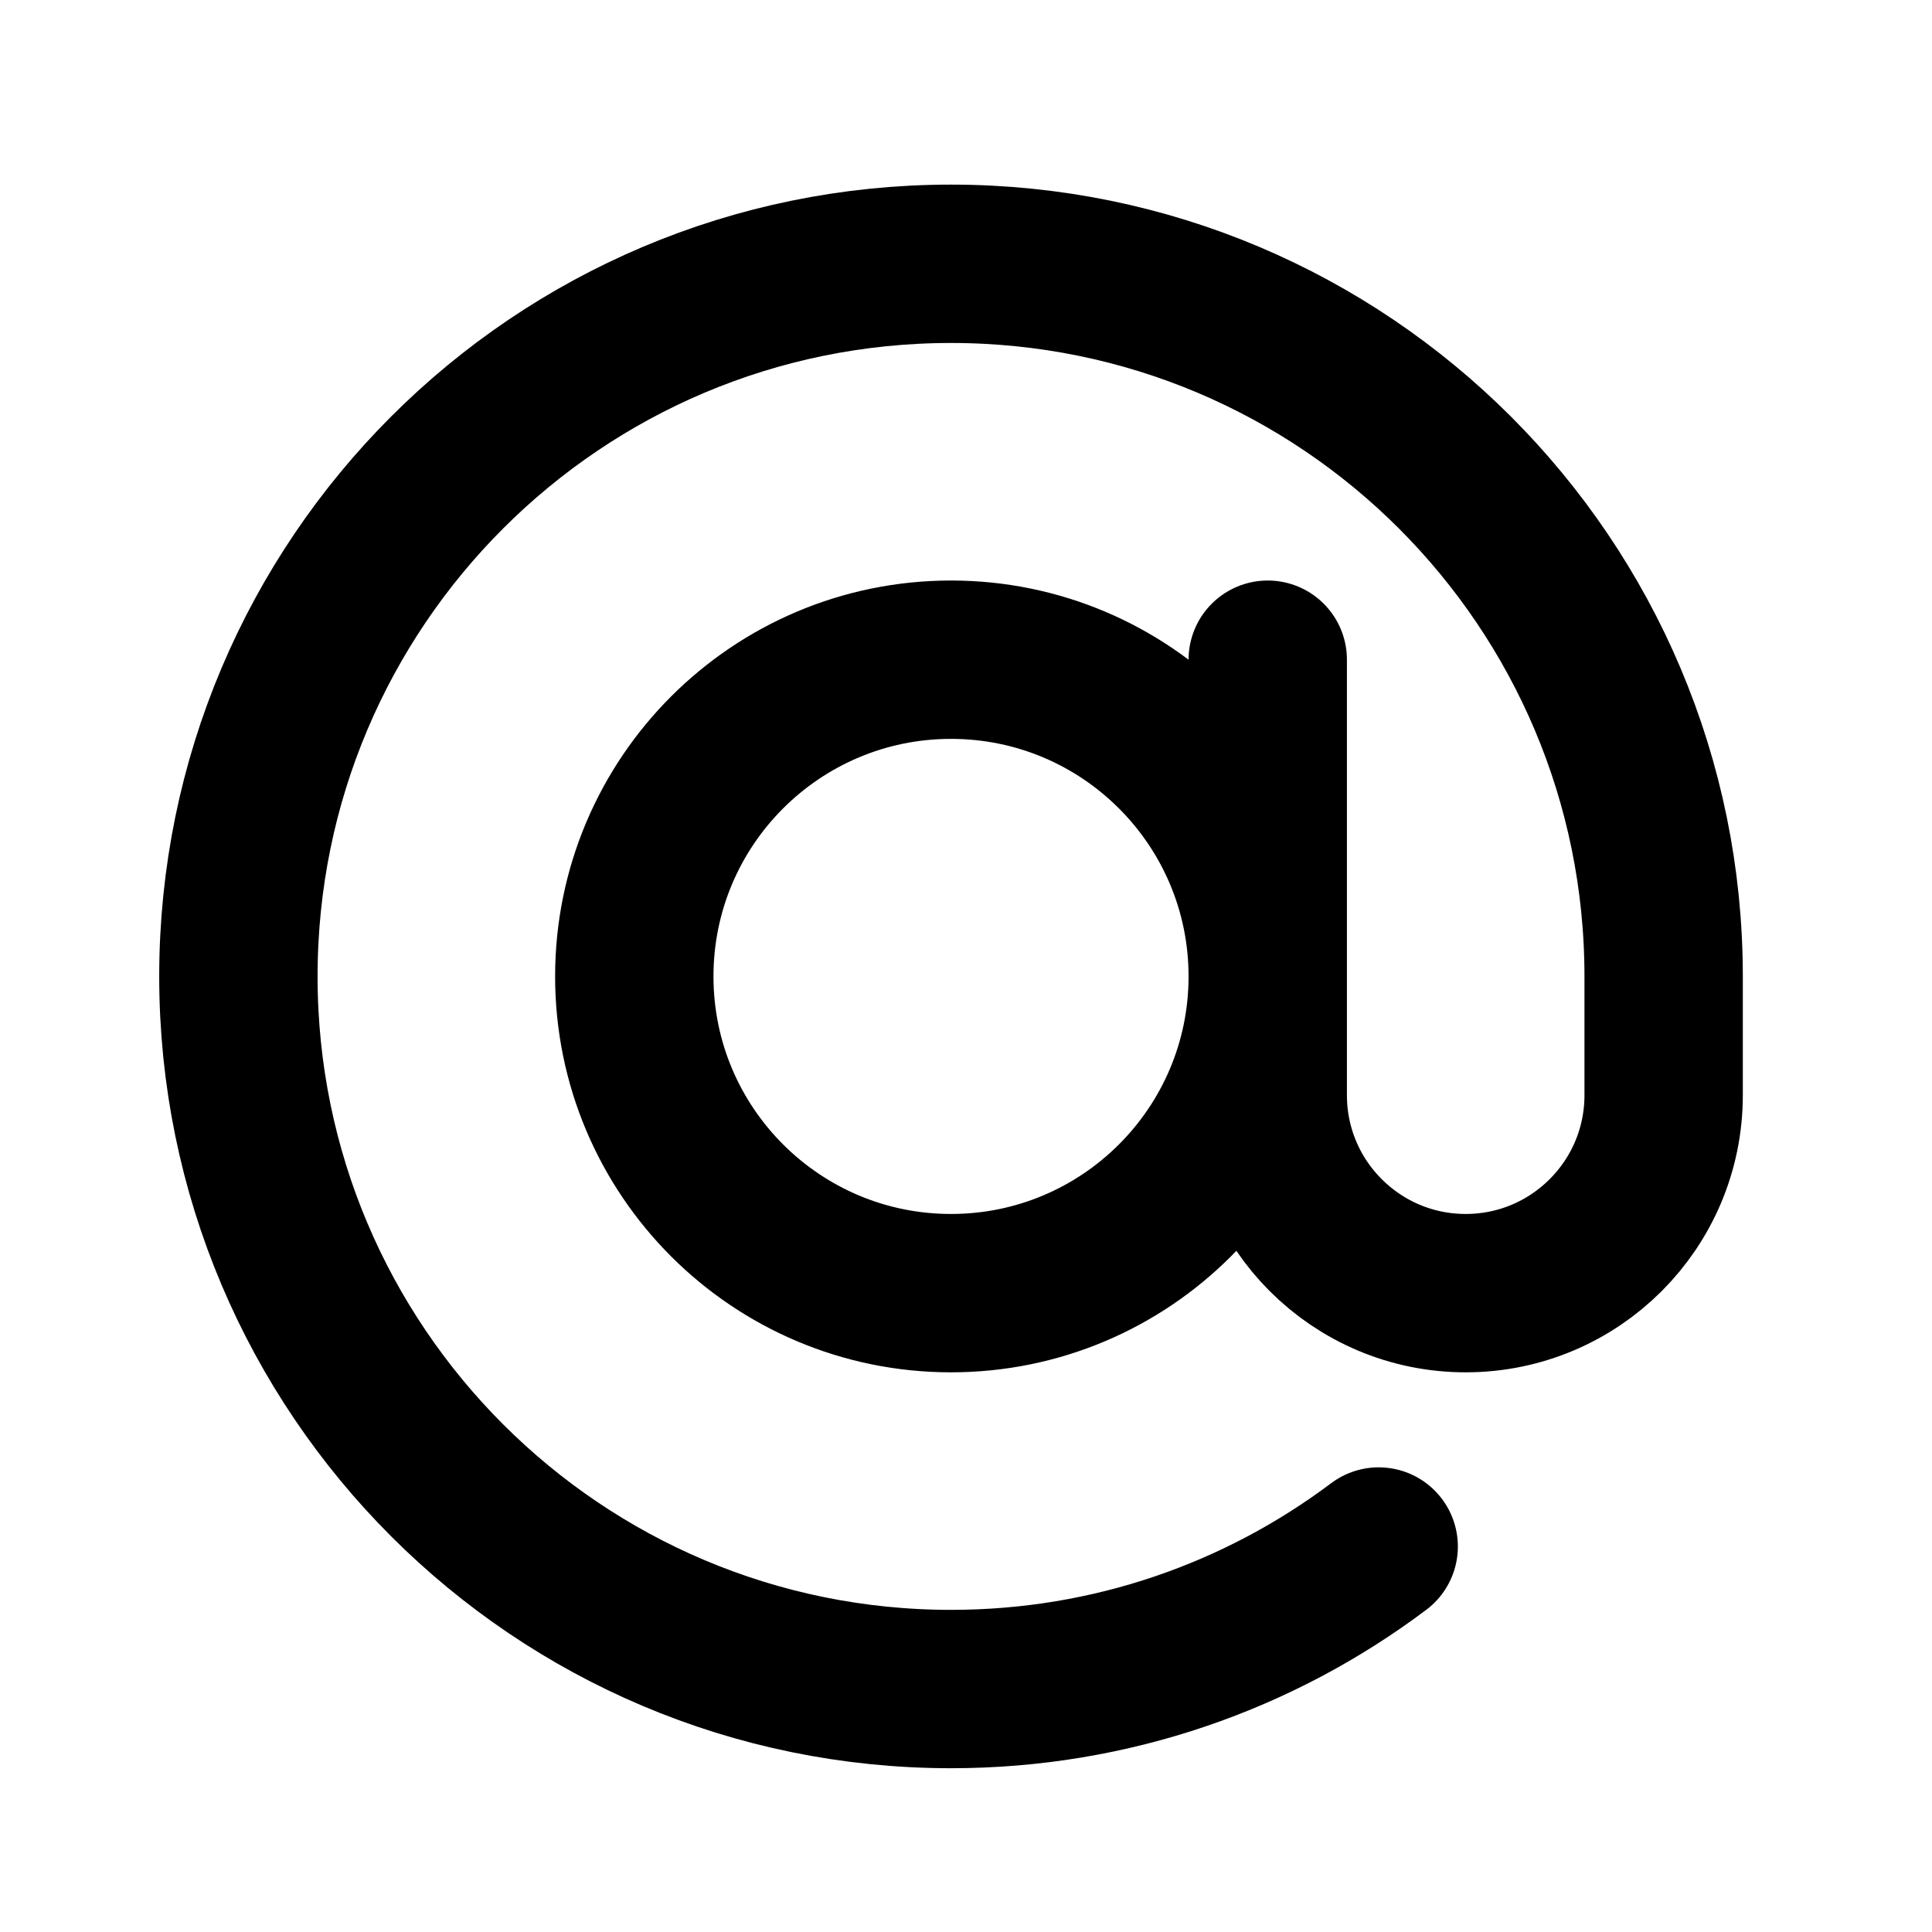 <svg width="61" height="61" viewBox="0 0 61 61" fill="none" xmlns="http://www.w3.org/2000/svg">
<g id="at-sign_svgrepo.com">
<path id="Vector" d="M43.53 48.829C39.769 51.655 35.094 53.329 30.027 53.329C17.601 53.329 7.527 43.256 7.527 30.829C7.527 18.403 17.601 8.329 30.027 8.329C42.454 8.329 52.527 18.403 52.527 30.829V34.579C52.527 38.031 49.729 40.829 46.277 40.829C42.826 40.829 40.027 38.031 40.027 34.579V20.829M40.027 30.829C40.027 36.352 35.55 40.829 30.027 40.829C24.505 40.829 20.027 36.352 20.027 30.829C20.027 25.306 24.505 20.829 30.027 20.829C35.55 20.829 40.027 25.306 40.027 30.829Z" stroke="black" stroke-width="5" stroke-linecap="round" stroke-linejoin="round"/>
</g>
</svg>
